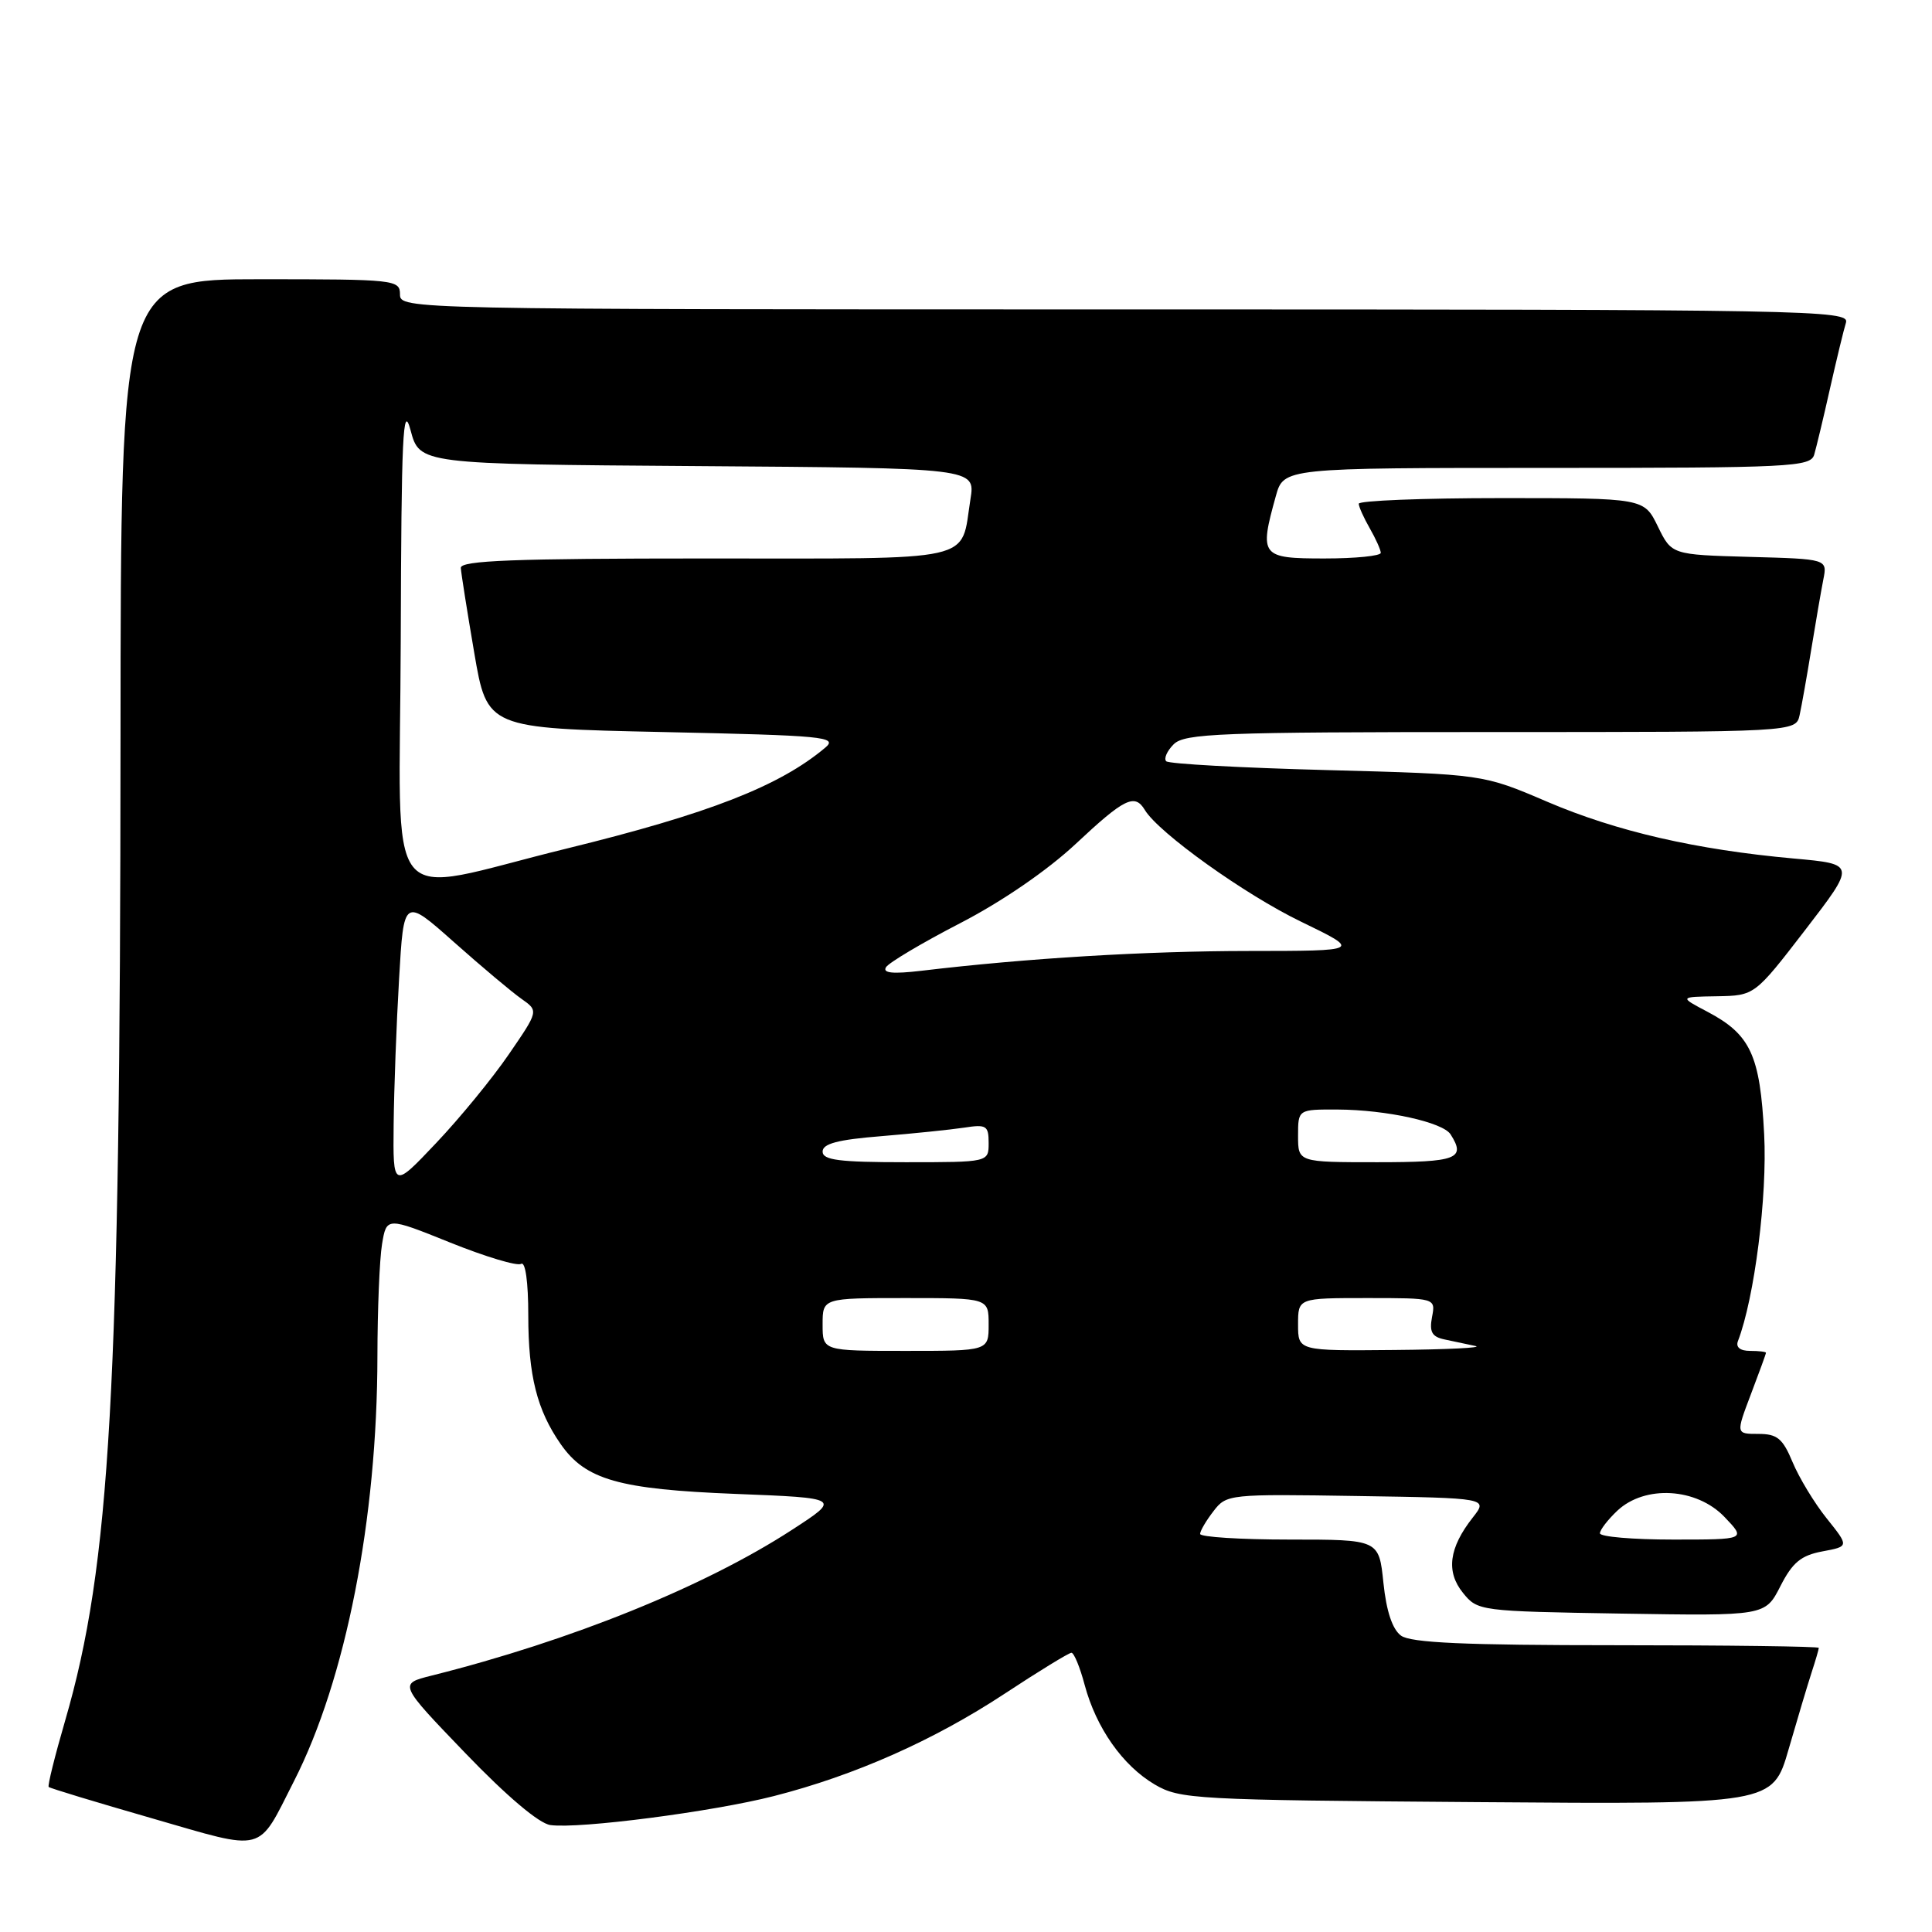 <?xml version="1.0" encoding="UTF-8" standalone="no"?>
<!DOCTYPE svg PUBLIC "-//W3C//DTD SVG 1.1//EN" "http://www.w3.org/Graphics/SVG/1.1/DTD/svg11.dtd" >
<svg xmlns="http://www.w3.org/2000/svg" xmlns:xlink="http://www.w3.org/1999/xlink" version="1.1" viewBox="0 0 256 256">
 <g >
 <path fill="currentColor"
d=" M 38.96 236.00 C 45.82 222.54 49.99 201.28 50.01 179.70 C 50.02 173.54 50.29 166.87 50.62 164.87 C 51.22 161.25 51.22 161.25 59.66 164.65 C 64.31 166.52 68.53 167.79 69.05 167.47 C 69.62 167.12 70.00 169.88 70.00 174.29 C 70.00 182.27 71.15 186.84 74.30 191.36 C 77.59 196.08 82.00 197.34 97.46 197.95 C 111.43 198.50 111.43 198.50 104.96 202.70 C 93.39 210.22 75.68 217.39 57.17 222.03 C 52.83 223.12 52.83 223.12 61.67 232.31 C 67.14 238.00 71.43 241.63 72.93 241.83 C 76.74 242.36 94.46 240.06 102.54 237.99 C 113.26 235.25 123.70 230.62 133.08 224.45 C 137.63 221.45 141.64 219.00 141.97 219.00 C 142.31 219.00 143.10 220.91 143.72 223.25 C 145.25 228.96 148.76 233.95 153.00 236.45 C 156.34 238.41 158.24 238.51 195.69 238.79 C 234.89 239.09 234.89 239.09 237.00 231.79 C 238.16 227.78 239.53 223.20 240.05 221.60 C 240.57 220.01 241.00 218.54 241.00 218.35 C 241.00 218.16 228.94 218.00 214.19 218.00 C 194.07 218.00 186.95 217.68 185.64 216.73 C 184.50 215.89 183.70 213.50 183.31 209.73 C 182.72 204.00 182.72 204.00 170.86 204.00 C 164.34 204.00 159.01 203.66 159.02 203.25 C 159.03 202.84 159.83 201.48 160.80 200.23 C 162.51 197.99 162.87 197.96 179.86 198.23 C 197.18 198.50 197.18 198.50 195.15 201.08 C 191.99 205.10 191.58 208.26 193.85 211.06 C 195.79 213.47 196.06 213.50 214.86 213.81 C 233.90 214.12 233.90 214.12 235.91 210.18 C 237.51 207.04 238.64 206.10 241.47 205.57 C 245.02 204.91 245.02 204.91 242.05 201.20 C 240.42 199.17 238.39 195.81 237.53 193.75 C 236.22 190.60 235.49 190.00 232.99 190.00 C 230.01 190.00 230.01 190.00 232.00 184.75 C 233.10 181.86 234.00 179.39 234.00 179.25 C 234.00 179.11 233.05 179.00 231.89 179.00 C 230.57 179.00 229.97 178.51 230.29 177.69 C 232.48 171.98 234.19 158.50 233.76 150.29 C 233.22 139.80 231.96 137.08 226.24 134.06 C 222.50 132.09 222.50 132.09 227.50 132.01 C 232.50 131.92 232.50 131.92 239.21 123.21 C 245.91 114.50 245.91 114.50 237.71 113.76 C 224.73 112.59 214.18 110.16 205.00 106.23 C 196.50 102.59 196.50 102.59 175.83 102.04 C 164.46 101.74 154.88 101.22 154.53 100.87 C 154.19 100.52 154.63 99.51 155.52 98.62 C 156.96 97.18 161.65 97.00 197.55 97.00 C 237.96 97.00 237.96 97.00 238.46 94.75 C 238.73 93.51 239.43 89.58 240.01 86.00 C 240.59 82.42 241.31 78.28 241.60 76.79 C 242.14 74.07 242.14 74.07 231.82 73.79 C 221.50 73.50 221.50 73.50 219.67 69.75 C 217.84 66.00 217.84 66.00 198.92 66.00 C 188.51 66.00 180.02 66.34 180.04 66.75 C 180.05 67.16 180.71 68.62 181.50 70.00 C 182.29 71.38 182.95 72.84 182.96 73.25 C 182.98 73.66 179.62 74.00 175.50 74.00 C 167.08 74.00 166.84 73.70 169.05 65.75 C 170.09 62.00 170.09 62.00 204.98 62.00 C 237.34 62.00 239.90 61.87 240.39 60.25 C 240.67 59.29 241.62 55.35 242.48 51.50 C 243.35 47.65 244.30 43.71 244.60 42.75 C 245.11 41.09 240.10 41.00 149.07 41.00 C 53.67 41.00 53.00 40.99 53.00 39.00 C 53.00 37.07 52.33 37.00 34.50 37.00 C 16.00 37.00 16.00 37.00 15.97 97.75 C 15.93 184.41 14.63 207.37 8.63 228.00 C 7.27 232.67 6.29 236.62 6.45 236.78 C 6.61 236.95 12.76 238.81 20.12 240.93 C 35.36 245.33 34.04 245.67 38.96 236.00 Z  M 212.00 203.17 C 212.00 202.72 213.04 201.37 214.31 200.17 C 217.97 196.74 224.80 197.14 228.50 201.00 C 231.37 204.00 231.37 204.00 221.69 204.00 C 216.36 204.00 212.00 203.63 212.00 203.17 Z  M 109.00 175.50 C 109.00 172.00 109.00 172.00 120.00 172.00 C 131.00 172.00 131.00 172.00 131.00 175.50 C 131.00 179.00 131.00 179.00 120.00 179.00 C 109.00 179.00 109.00 179.00 109.00 175.50 Z  M 172.00 175.50 C 172.00 172.00 172.00 172.00 181.12 172.00 C 190.23 172.00 190.23 172.00 189.75 174.52 C 189.38 176.48 189.74 177.13 191.39 177.48 C 192.55 177.72 194.40 178.11 195.50 178.35 C 196.60 178.58 191.76 178.82 184.75 178.88 C 172.00 179.00 172.00 179.00 172.00 175.50 Z  M 52.16 149.00 C 52.21 144.32 52.53 135.64 52.88 129.71 C 53.50 118.92 53.50 118.92 60.17 124.85 C 63.84 128.11 67.86 131.49 69.11 132.36 C 71.37 133.95 71.37 133.95 67.43 139.69 C 65.27 142.85 60.93 148.15 57.78 151.47 C 52.07 157.50 52.07 157.50 52.16 149.00 Z  M 109.00 152.59 C 109.00 151.54 111.03 151.01 116.75 150.55 C 121.01 150.20 125.96 149.69 127.75 149.42 C 130.70 148.96 131.00 149.15 131.00 151.45 C 131.00 154.00 131.00 154.00 120.00 154.00 C 111.18 154.00 109.00 153.72 109.00 152.59 Z  M 172.00 150.50 C 172.00 147.00 172.00 147.00 177.25 147.02 C 183.69 147.05 191.19 148.70 192.21 150.31 C 194.27 153.54 193.07 154.00 182.50 154.00 C 172.00 154.00 172.00 154.00 172.00 150.50 Z  M 117.40 128.16 C 117.78 127.55 122.19 124.93 127.20 122.34 C 132.74 119.48 138.76 115.35 142.54 111.82 C 149.00 105.77 150.36 105.10 151.70 107.33 C 153.53 110.36 164.96 118.54 172.40 122.13 C 180.39 126.00 180.39 126.00 165.45 126.01 C 151.80 126.02 136.11 126.96 122.11 128.63 C 118.28 129.08 116.92 128.94 117.40 128.16 Z  M 53.10 84.84 C 53.18 57.73 53.39 53.23 54.40 57.00 C 55.60 61.50 55.60 61.50 92.42 61.76 C 129.25 62.02 129.25 62.02 128.59 66.14 C 127.24 74.61 129.99 74.00 93.46 74.00 C 68.13 74.00 61.01 74.27 61.06 75.25 C 61.10 75.94 61.90 81.00 62.84 86.50 C 64.55 96.50 64.55 96.50 87.88 97.00 C 109.20 97.46 111.05 97.63 109.36 99.06 C 103.29 104.17 93.92 107.82 75.08 112.44 C 50.22 118.52 52.99 121.99 53.10 84.84 Z "/>
</g>
</svg>